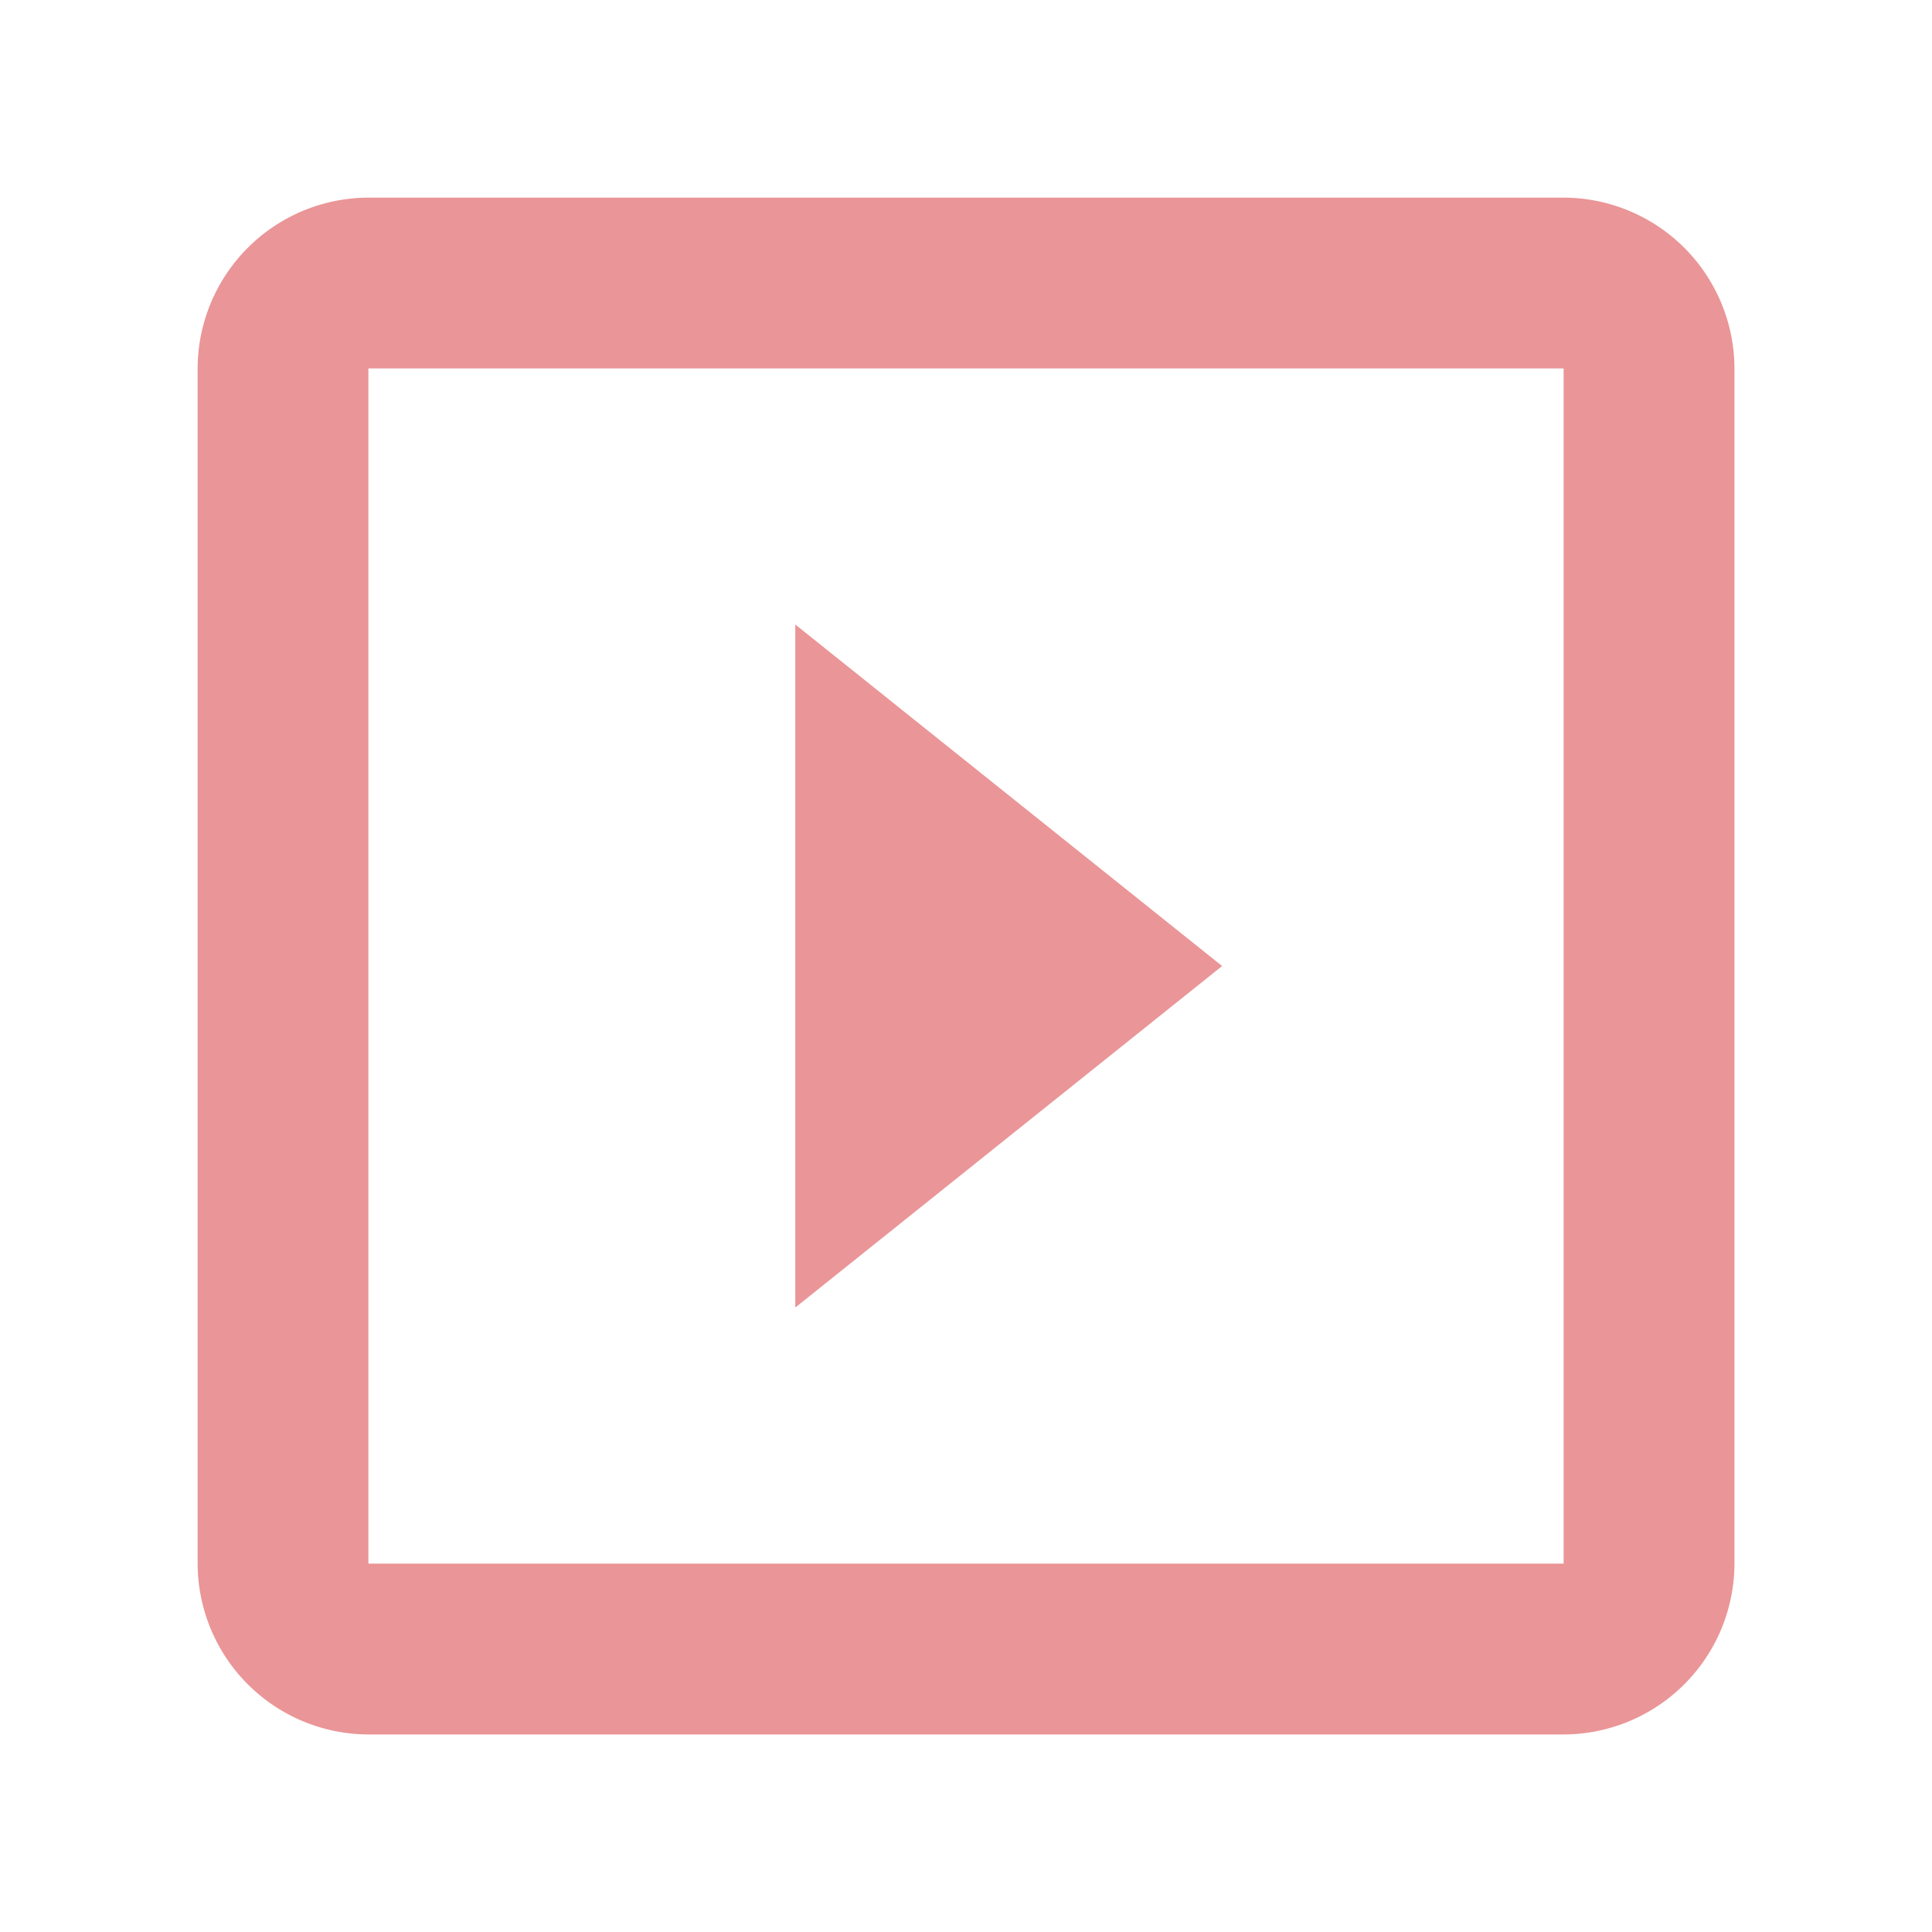 <svg id="slideshow" xmlns="http://www.w3.org/2000/svg" width="44" height="44" viewBox="0 0 44 44">
  <path id="Path_296" data-name="Path 296" d="M0,0H44V44H0Z" fill="none"/>
  <path id="Path_297" data-name="Path 297" d="M16.611,12.722V28.277L26.332,20.5ZM34.11,3H6.889A3.9,3.9,0,0,0,3,6.889V34.11A3.9,3.9,0,0,0,6.889,38H34.11A3.9,3.9,0,0,0,38,34.11V6.889A3.9,3.9,0,0,0,34.11,3Zm0,31.11H6.889V6.889H34.11Z" transform="translate(1.501 1.501)" fill="#ea9597"/>
</svg>
